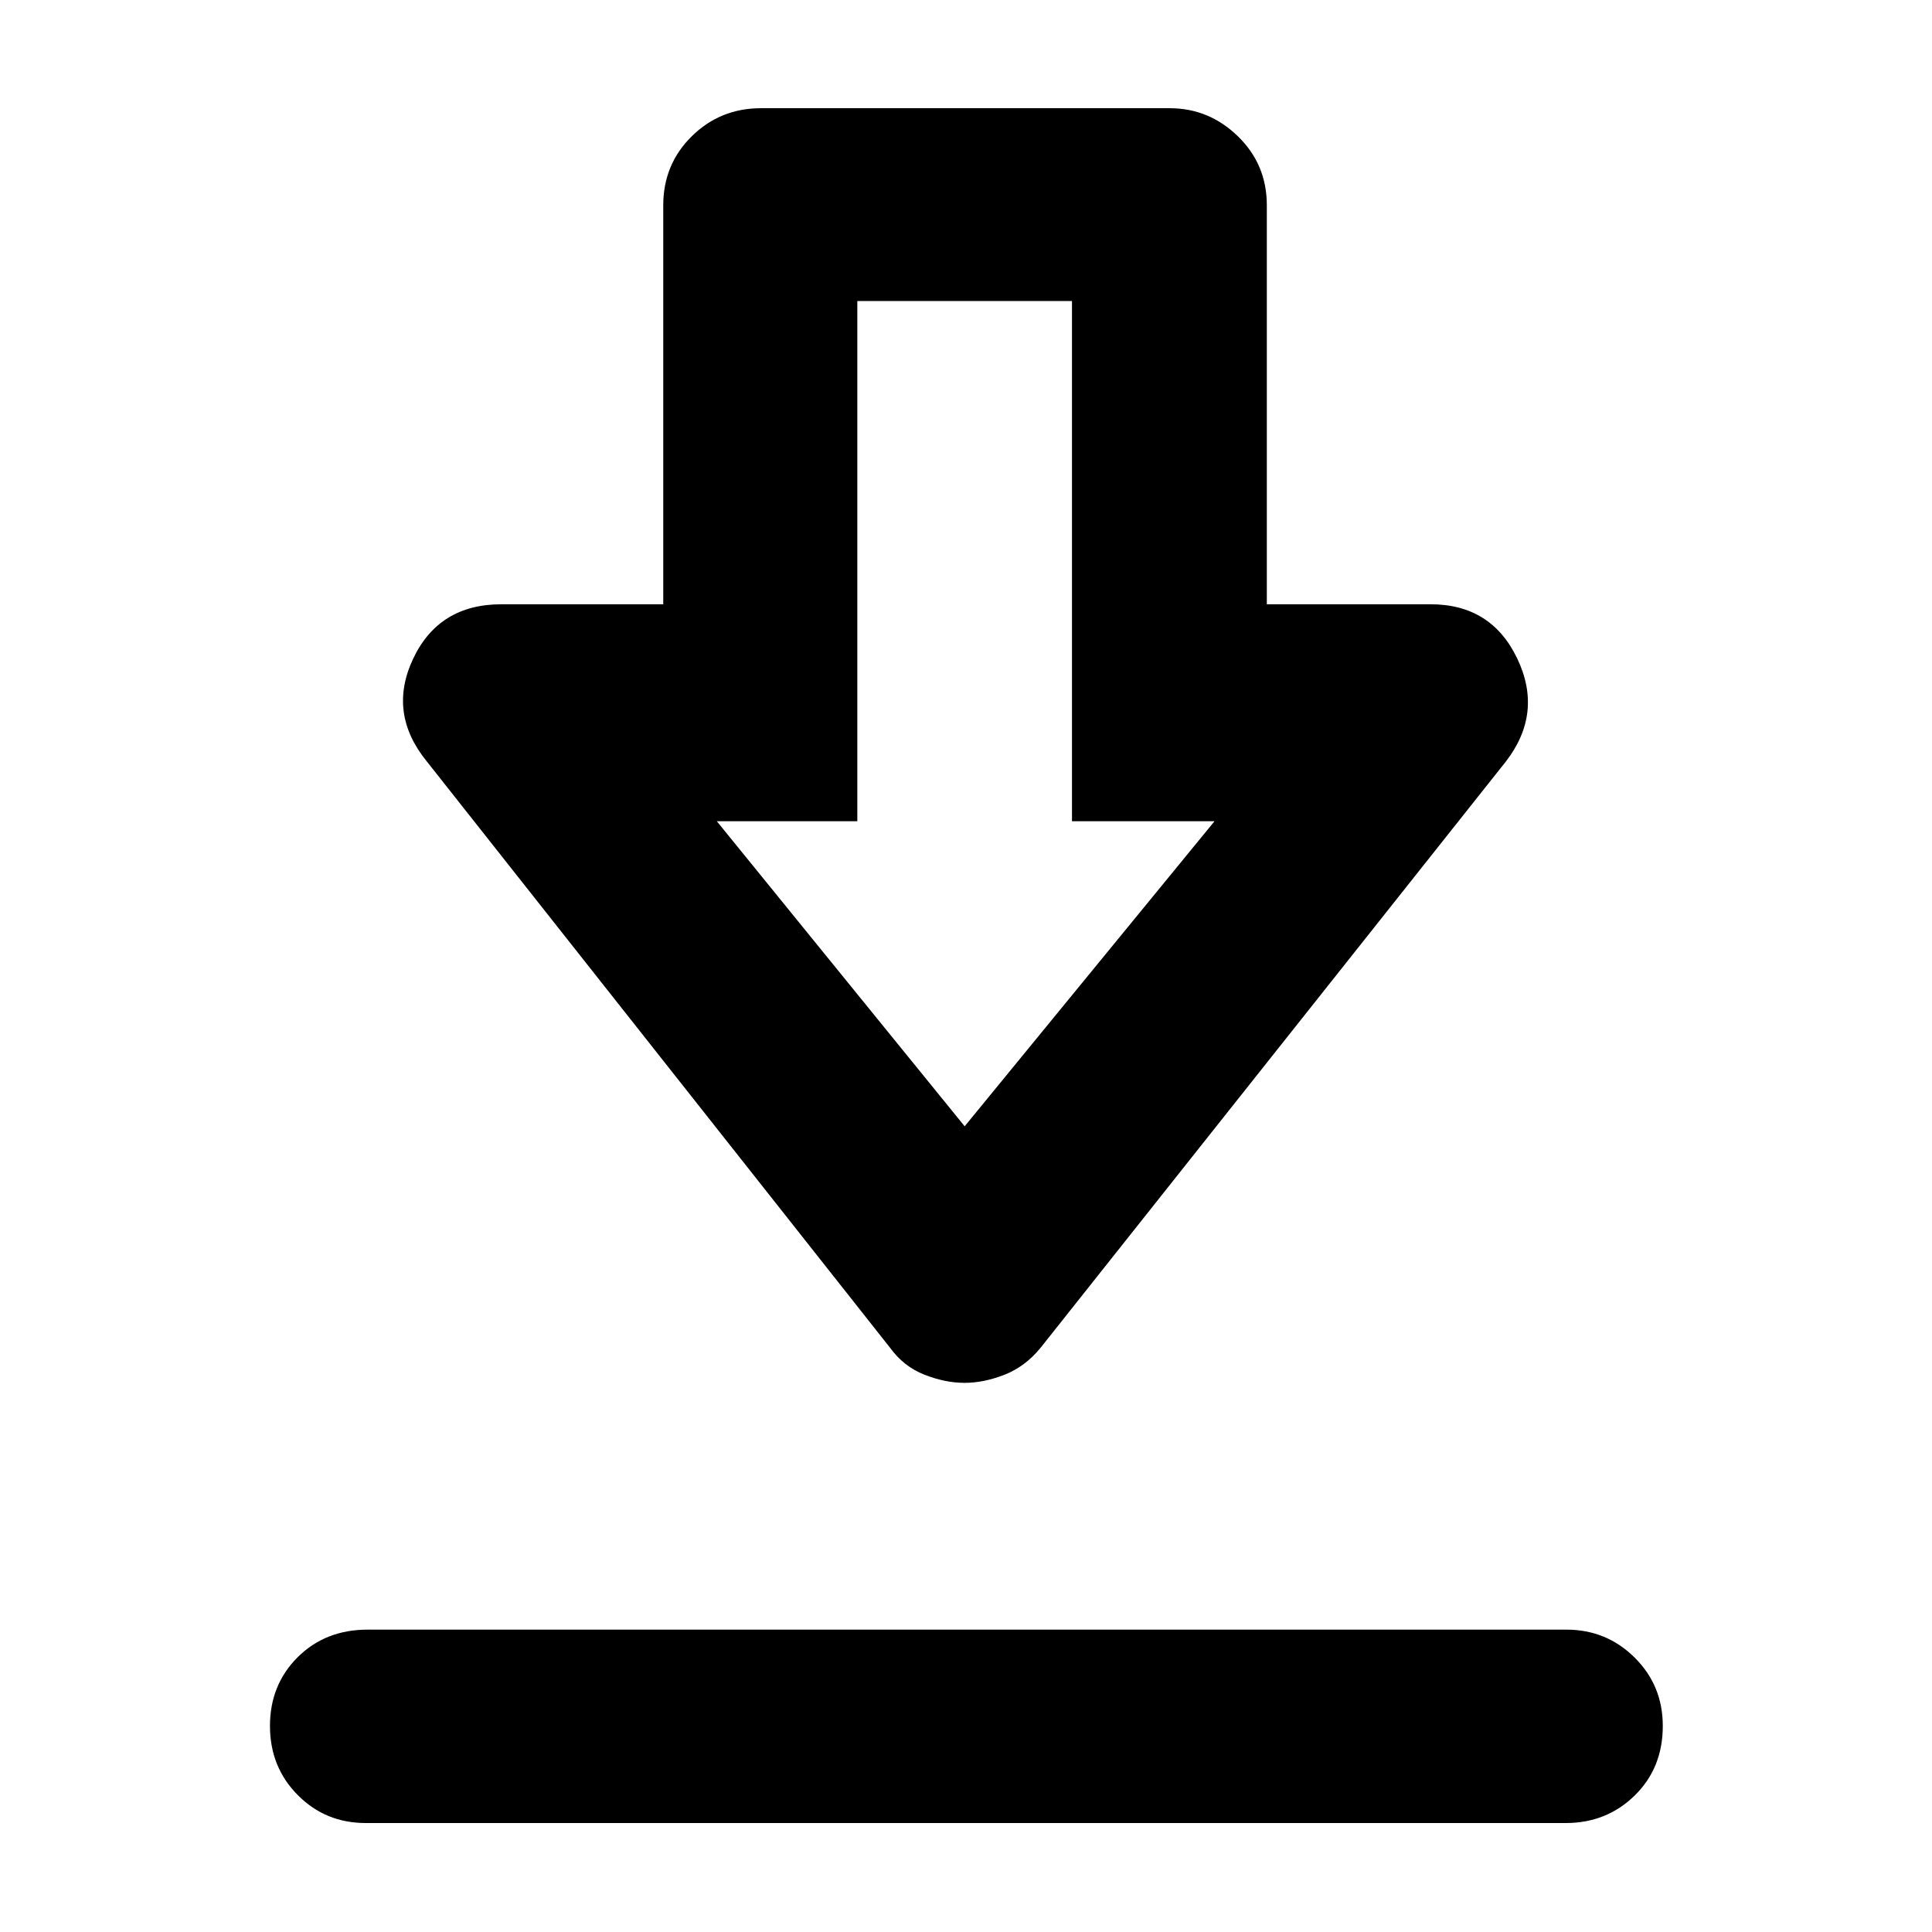 <svg xmlns="http://www.w3.org/2000/svg" height="40" viewBox="0 -960 960 960" width="40"><path d="M181.696-54.145q-19.978 0-33.765-13.914-13.786-13.913-13.786-34.331 0-20.417 13.757-34.137 13.758-13.719 34.794-13.719h595.608q19.931 0 33.93 13.873 13.998 13.874 13.998 33.981 0 20.9-13.961 34.573-13.961 13.674-34.3 13.674H181.696ZM479.268-272.87q-9.595 0-19.906-4.043-10.312-4.044-17.072-13.363l-230.145-291.29q-19.638-24.058-6.854-51.116 12.785-27.058 43.854-27.058h80.42v-198.231q0-20.339 14.153-34.3 14.153-13.961 34.398-13.961h203.102q19.548 0 33.904 13.961 14.357 13.961 14.357 34.3v198.231h81.376q30.232 0 43.102 27.058 12.869 27.058-5.725 51.116l-231.189 291.29q-7.605 9.319-17.892 13.363-10.288 4.043-19.883 4.043Zm.065-127.478 124.145-151.58h-70.811V-810.42H426v258.492h-69.812l123.145 151.58Zm.435-151.58Z"/></svg>